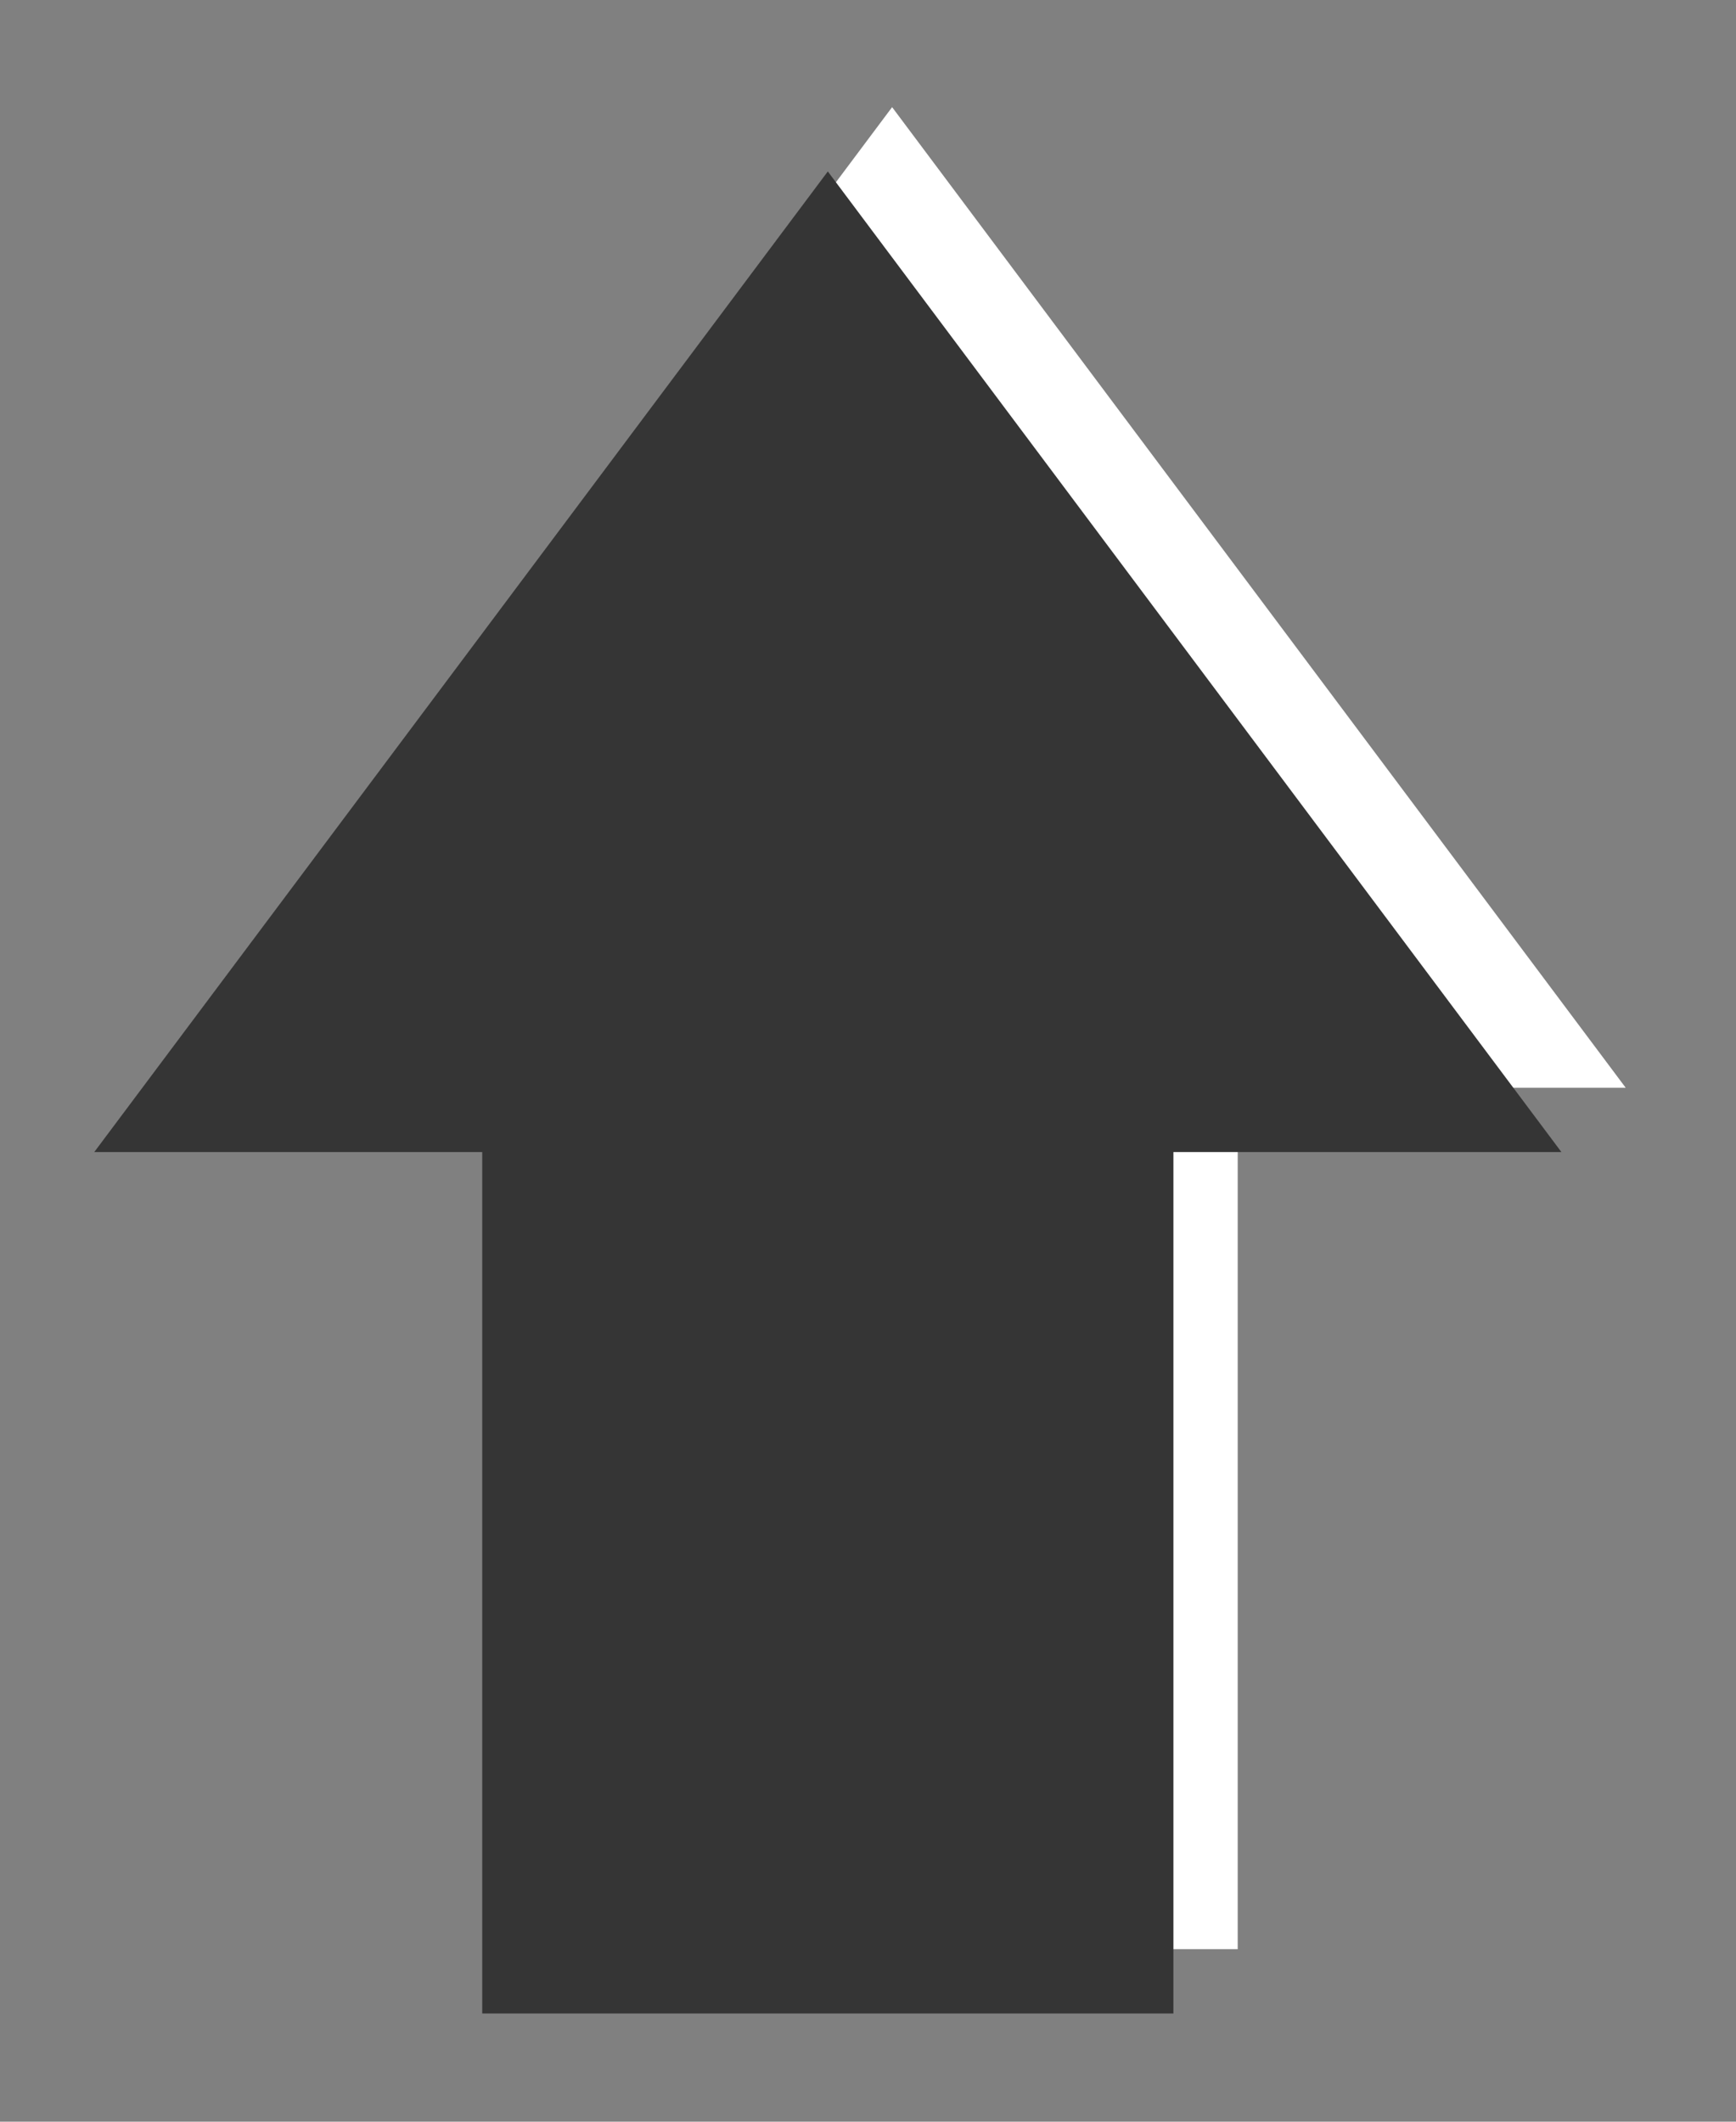 <?xml version="1.0" encoding="utf-8"?>
<!-- Generator: Adobe Illustrator 15.0.2, SVG Export Plug-In  -->
<!DOCTYPE svg PUBLIC "-//W3C//DTD SVG 1.1//EN" "http://www.w3.org/Graphics/SVG/1.1/DTD/svg11.dtd">
<svg version="1.1"
	 xmlns="http://www.w3.org/2000/svg" xmlns:xlink="http://www.w3.org/1999/xlink" xmlns:a="http://ns.adobe.com/AdobeSVGViewerExtensions/3.0/"
	 x="0px" y="0px" width="54px" height="66px" viewBox="-2.932 -3.333 54 66"
	 overflow="visible" enable-background="new -2.932 -3.333 54 66" xml:space="preserve">
<rect x="-2.932" y="-3.333" width="54" height="66" fill="#808080" stroke="none"/>
<defs>
</defs>
<polygon display="none" fill="#FFFFFF" points="35.568,28.797 35.568,2 14.068,2 14.068,28.797 2,28.797 24.818,59.3 47.637,28.797 
	"/>
<polygon display="none" fill="#353535" points="33.568,26.797 33.568,0 12.068,0 12.068,26.797 0,26.797 22.818,57.3 45.637,26.797 
	"/>
<polygon fill="#FFFFFF" points="35.568,30.504 35.568,57.301 14.068,57.301 14.068,30.504 2,30.504 24.818,0 47.637,30.504 "/>
<polygon fill="#353535" points="33.568,32.504 33.568,59.301 12.068,59.301 12.068,32.504 0,32.504 22.818,2 45.637,32.504 "/>
<polygon display="none" fill="#515251" points="35.568,28.797 35.568,2 14.068,2 14.068,28.797 2,28.797 24.818,59.3 47.637,28.797 
	"/>
<polygon display="none" fill="#FFFFFF" points="33.568,26.797 33.568,0 12.068,0 12.068,26.797 0,26.797 22.818,57.3 45.637,26.797 
	"/>
</svg>
